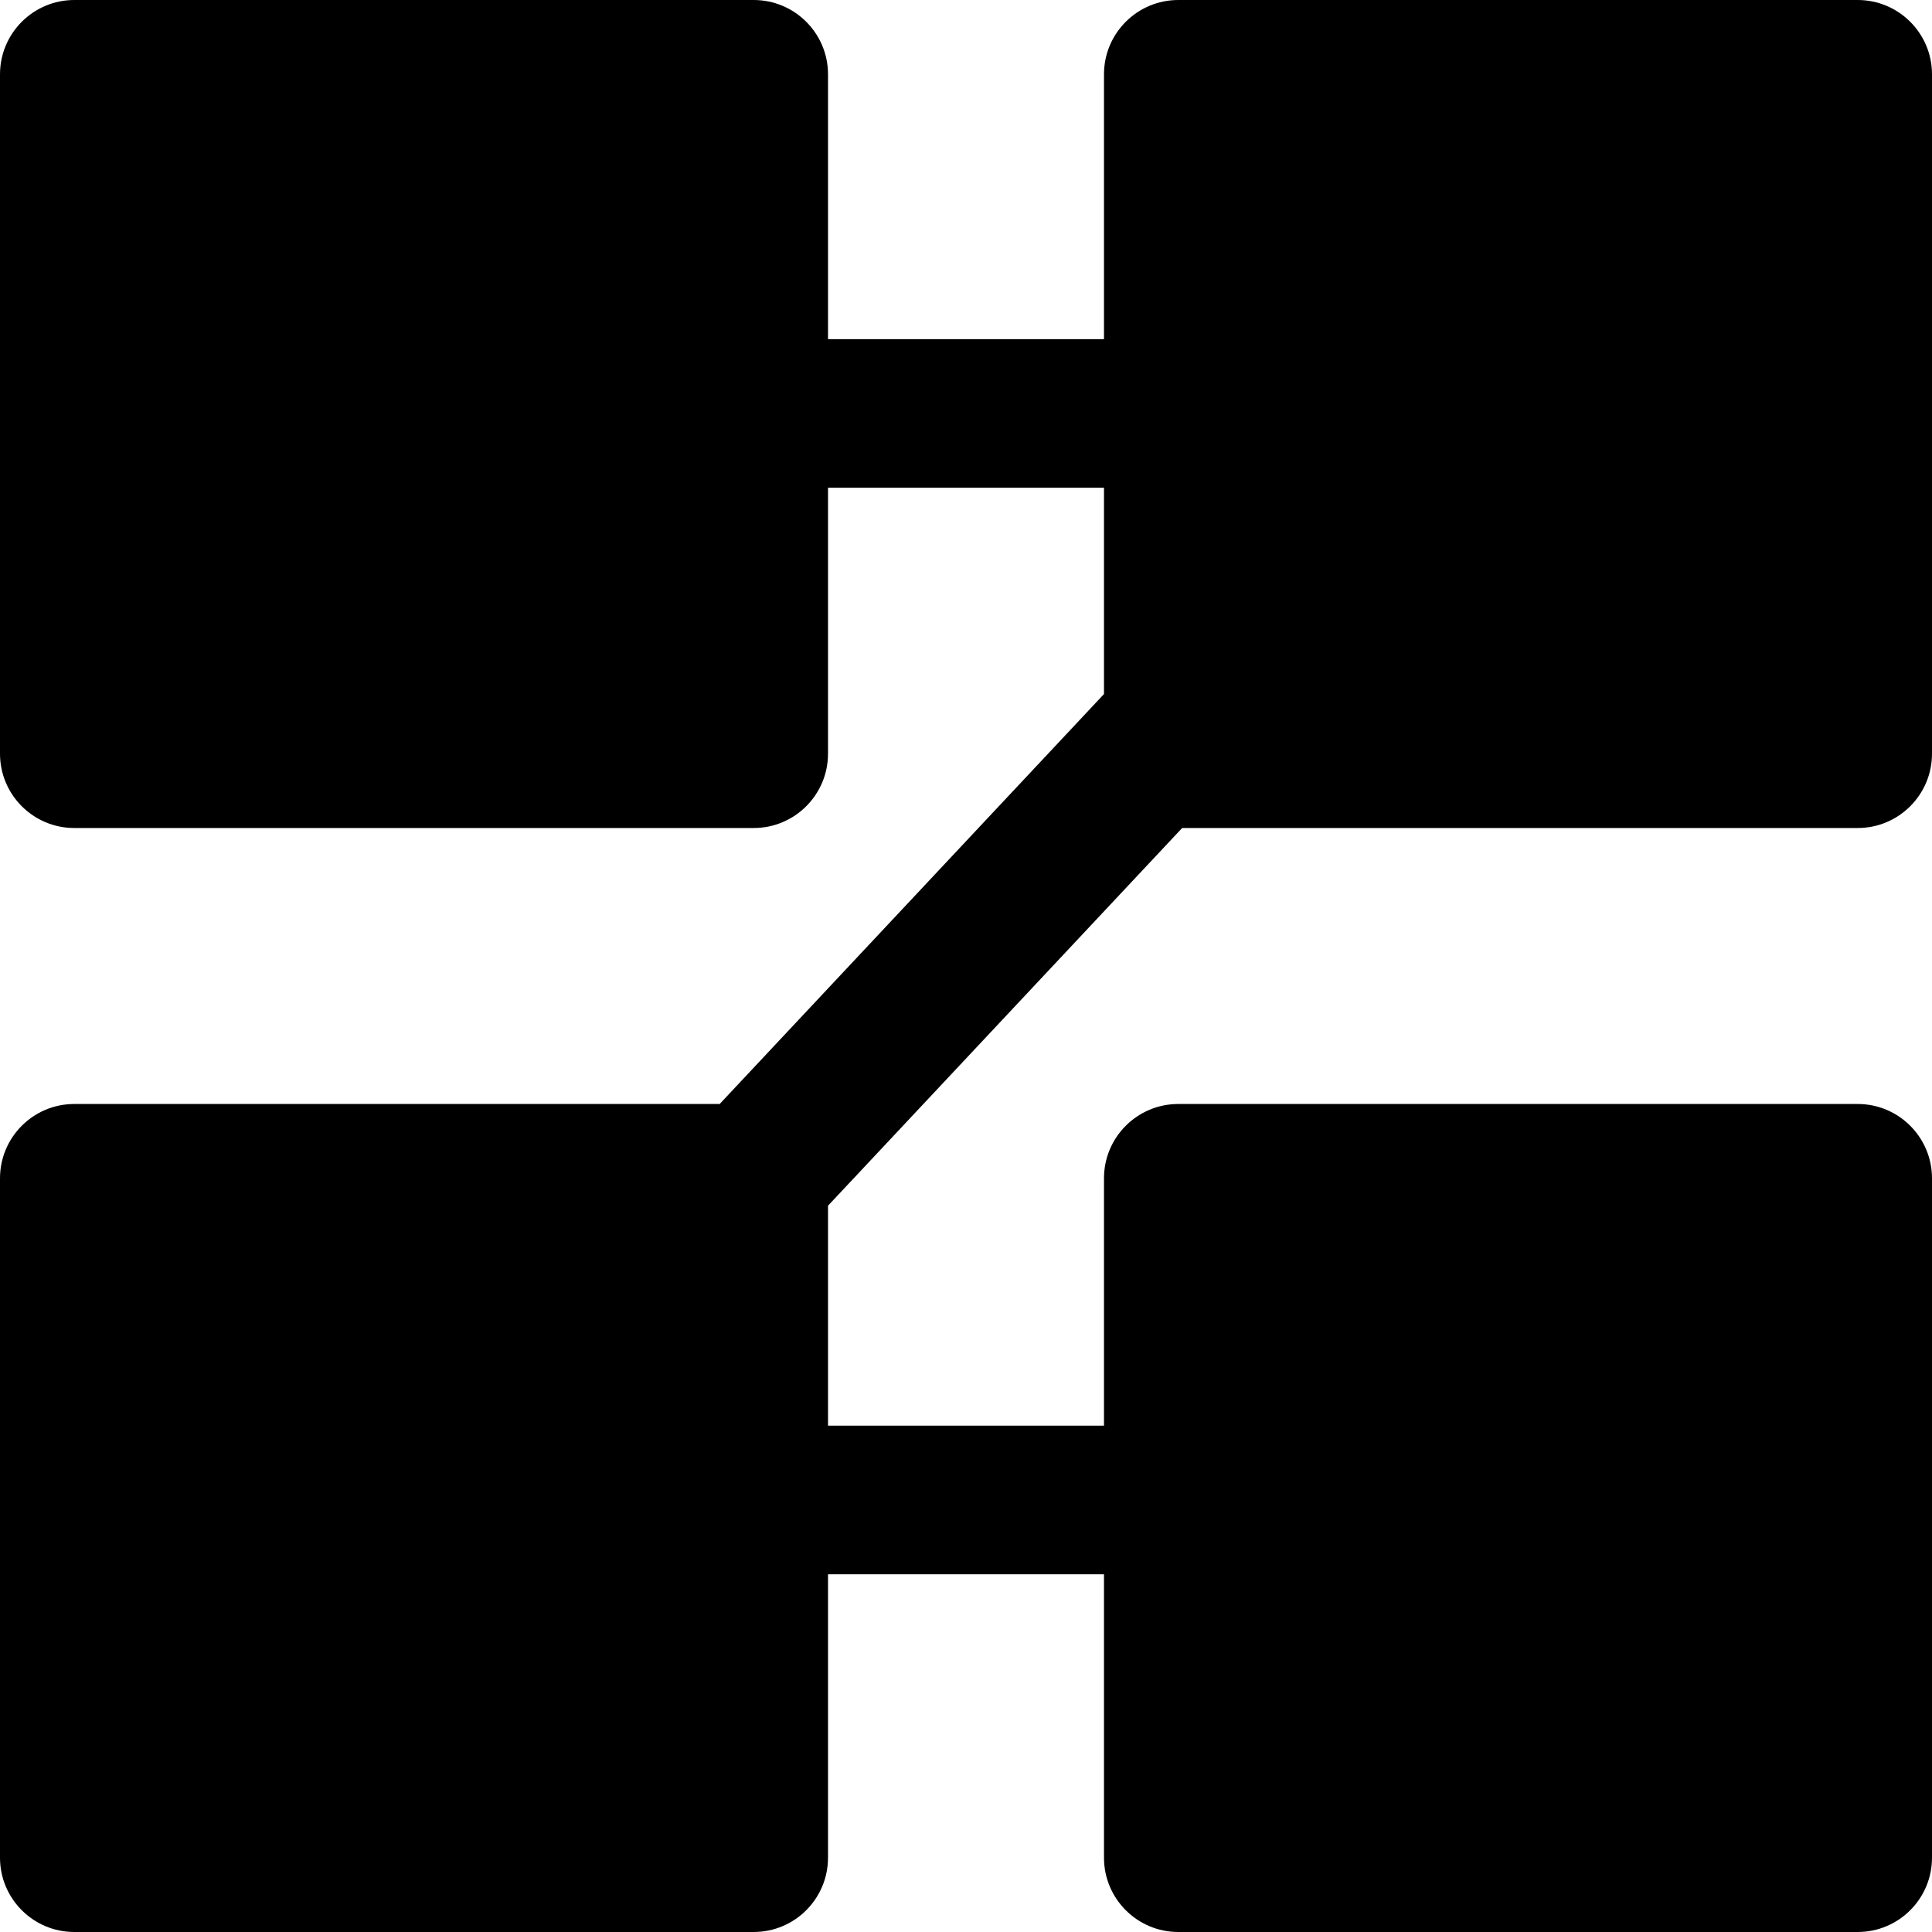 <svg width="26" height="26" viewBox="0 0 26 26" fill="none" xmlns="http://www.w3.org/2000/svg">
<path fill-rule="evenodd" clip-rule="evenodd" d="M25 0C25.552 0 26 0.448 26 1V10.143C26 10.695 25.552 11.143 25 11.143H15.909L11.143 16.226V19.186H14.857V15.857C14.857 15.305 15.305 14.857 15.857 14.857H25C25.552 14.857 26 15.305 26 15.857V25C26 25.552 25.552 26 25 26H15.857C15.305 26 14.857 25.552 14.857 25V21.186H11.143V25C11.143 25.552 10.695 26 10.143 26H1C0.448 26 0 25.552 0 25V15.857C0 15.305 0.448 14.857 1 14.857H9.685L14.857 9.34V6.564H11.143V10.143C11.143 10.695 10.695 11.143 10.143 11.143H1C0.448 11.143 0 10.695 0 10.143V1C0 0.448 0.448 0 1 0H10.143C10.695 0 11.143 0.448 11.143 1V4.564H14.857V1C14.857 0.448 15.305 0 15.857 0H25Z" fill="black"/>
</svg>

